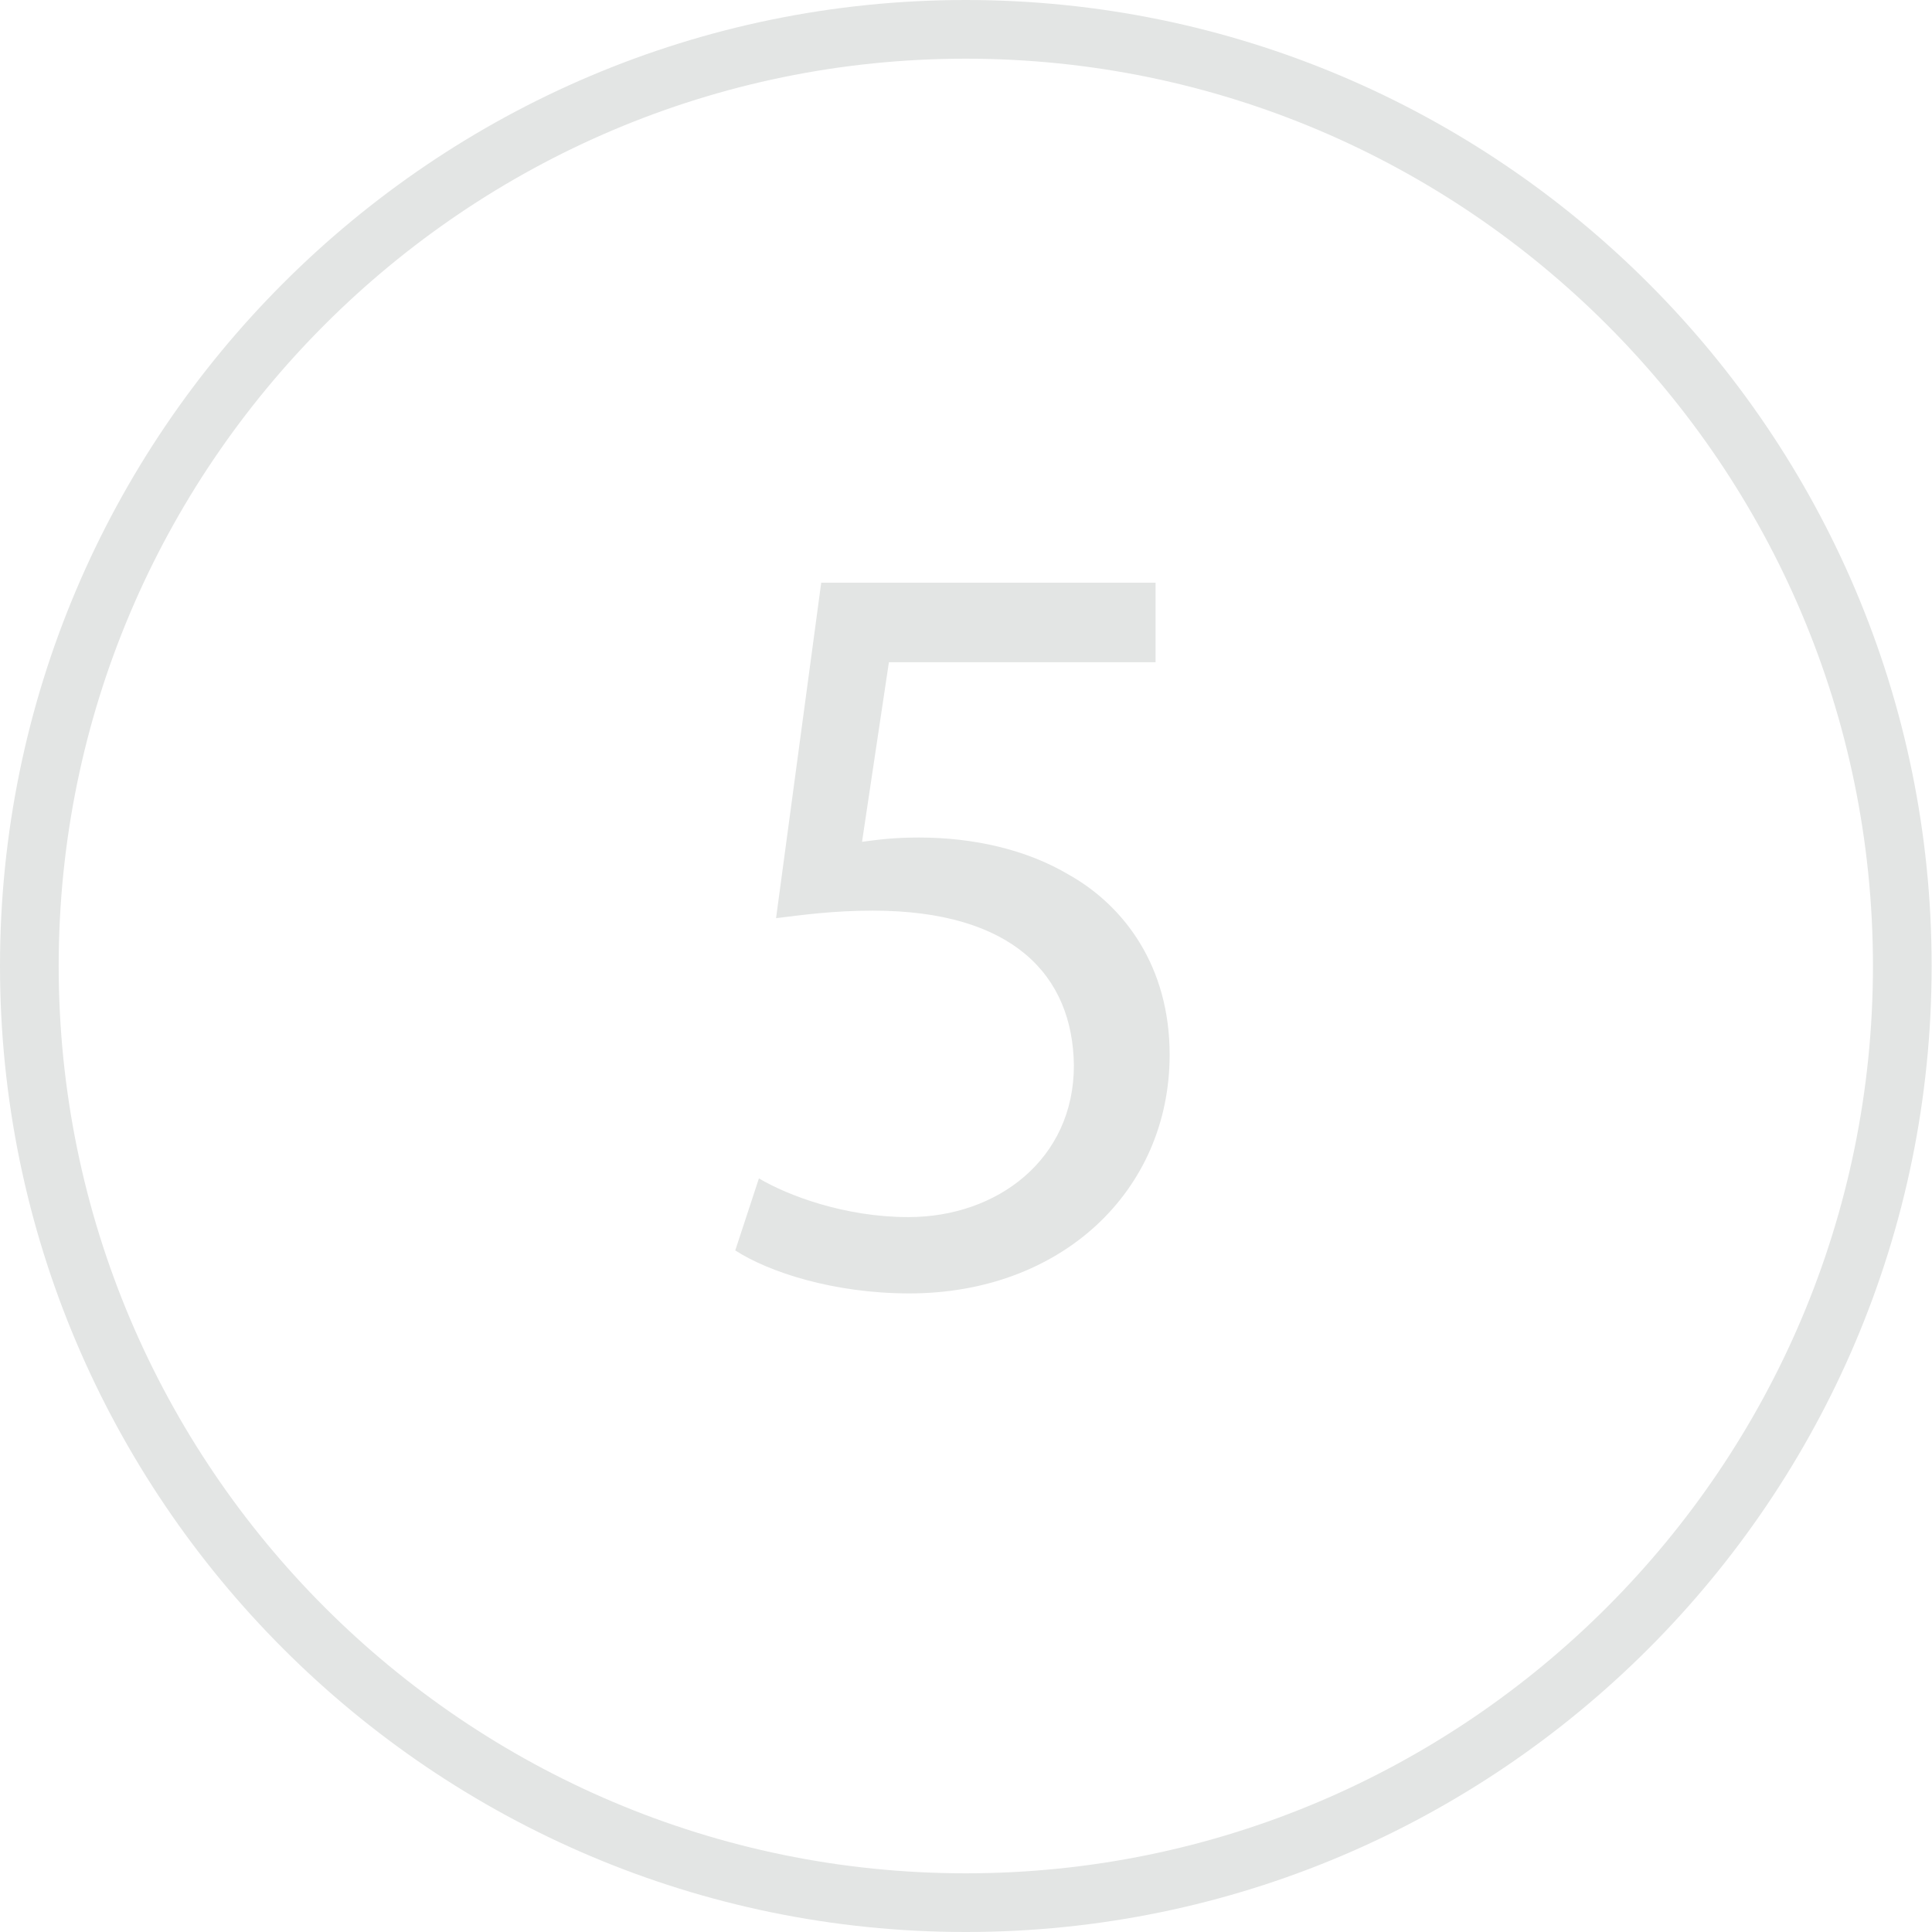 <svg xmlns="http://www.w3.org/2000/svg" width="32" height="32" viewBox="0 0 32 32"><title>five</title><path fill="#e3e5e4" d="M17.715 14.495c-.712-.428-1.603-.623-2.493-.623-.427 0-.677.036-.944.071l.445-2.974h4.417V9.651h-5.538l-.748 5.557c.428-.053.944-.125 1.603-.125 2.315 0 3.313 1.069 3.33 2.565 0 1.55-1.264 2.511-2.742 2.511-1.051 0-1.994-.356-2.475-.641l-.392 1.193c.552.356 1.621.712 2.885.712 2.511 0 4.31-1.692 4.31-3.954 0-1.46-.748-2.458-1.657-2.974z"/><path fill="#e3e5e4" d="M15.996 0C7.176 0 0 7.177 0 15.999S7.176 32 15.996 32c8.821 0 15.998-7.178 15.998-16.001S24.817 0 15.995 0zm0 31.028C7.711 31.028.972 24.286.972 15.999S7.712.972 15.996.972c8.285 0 15.026 6.741 15.026 15.027s-6.741 15.029-15.026 15.029z"/></svg>